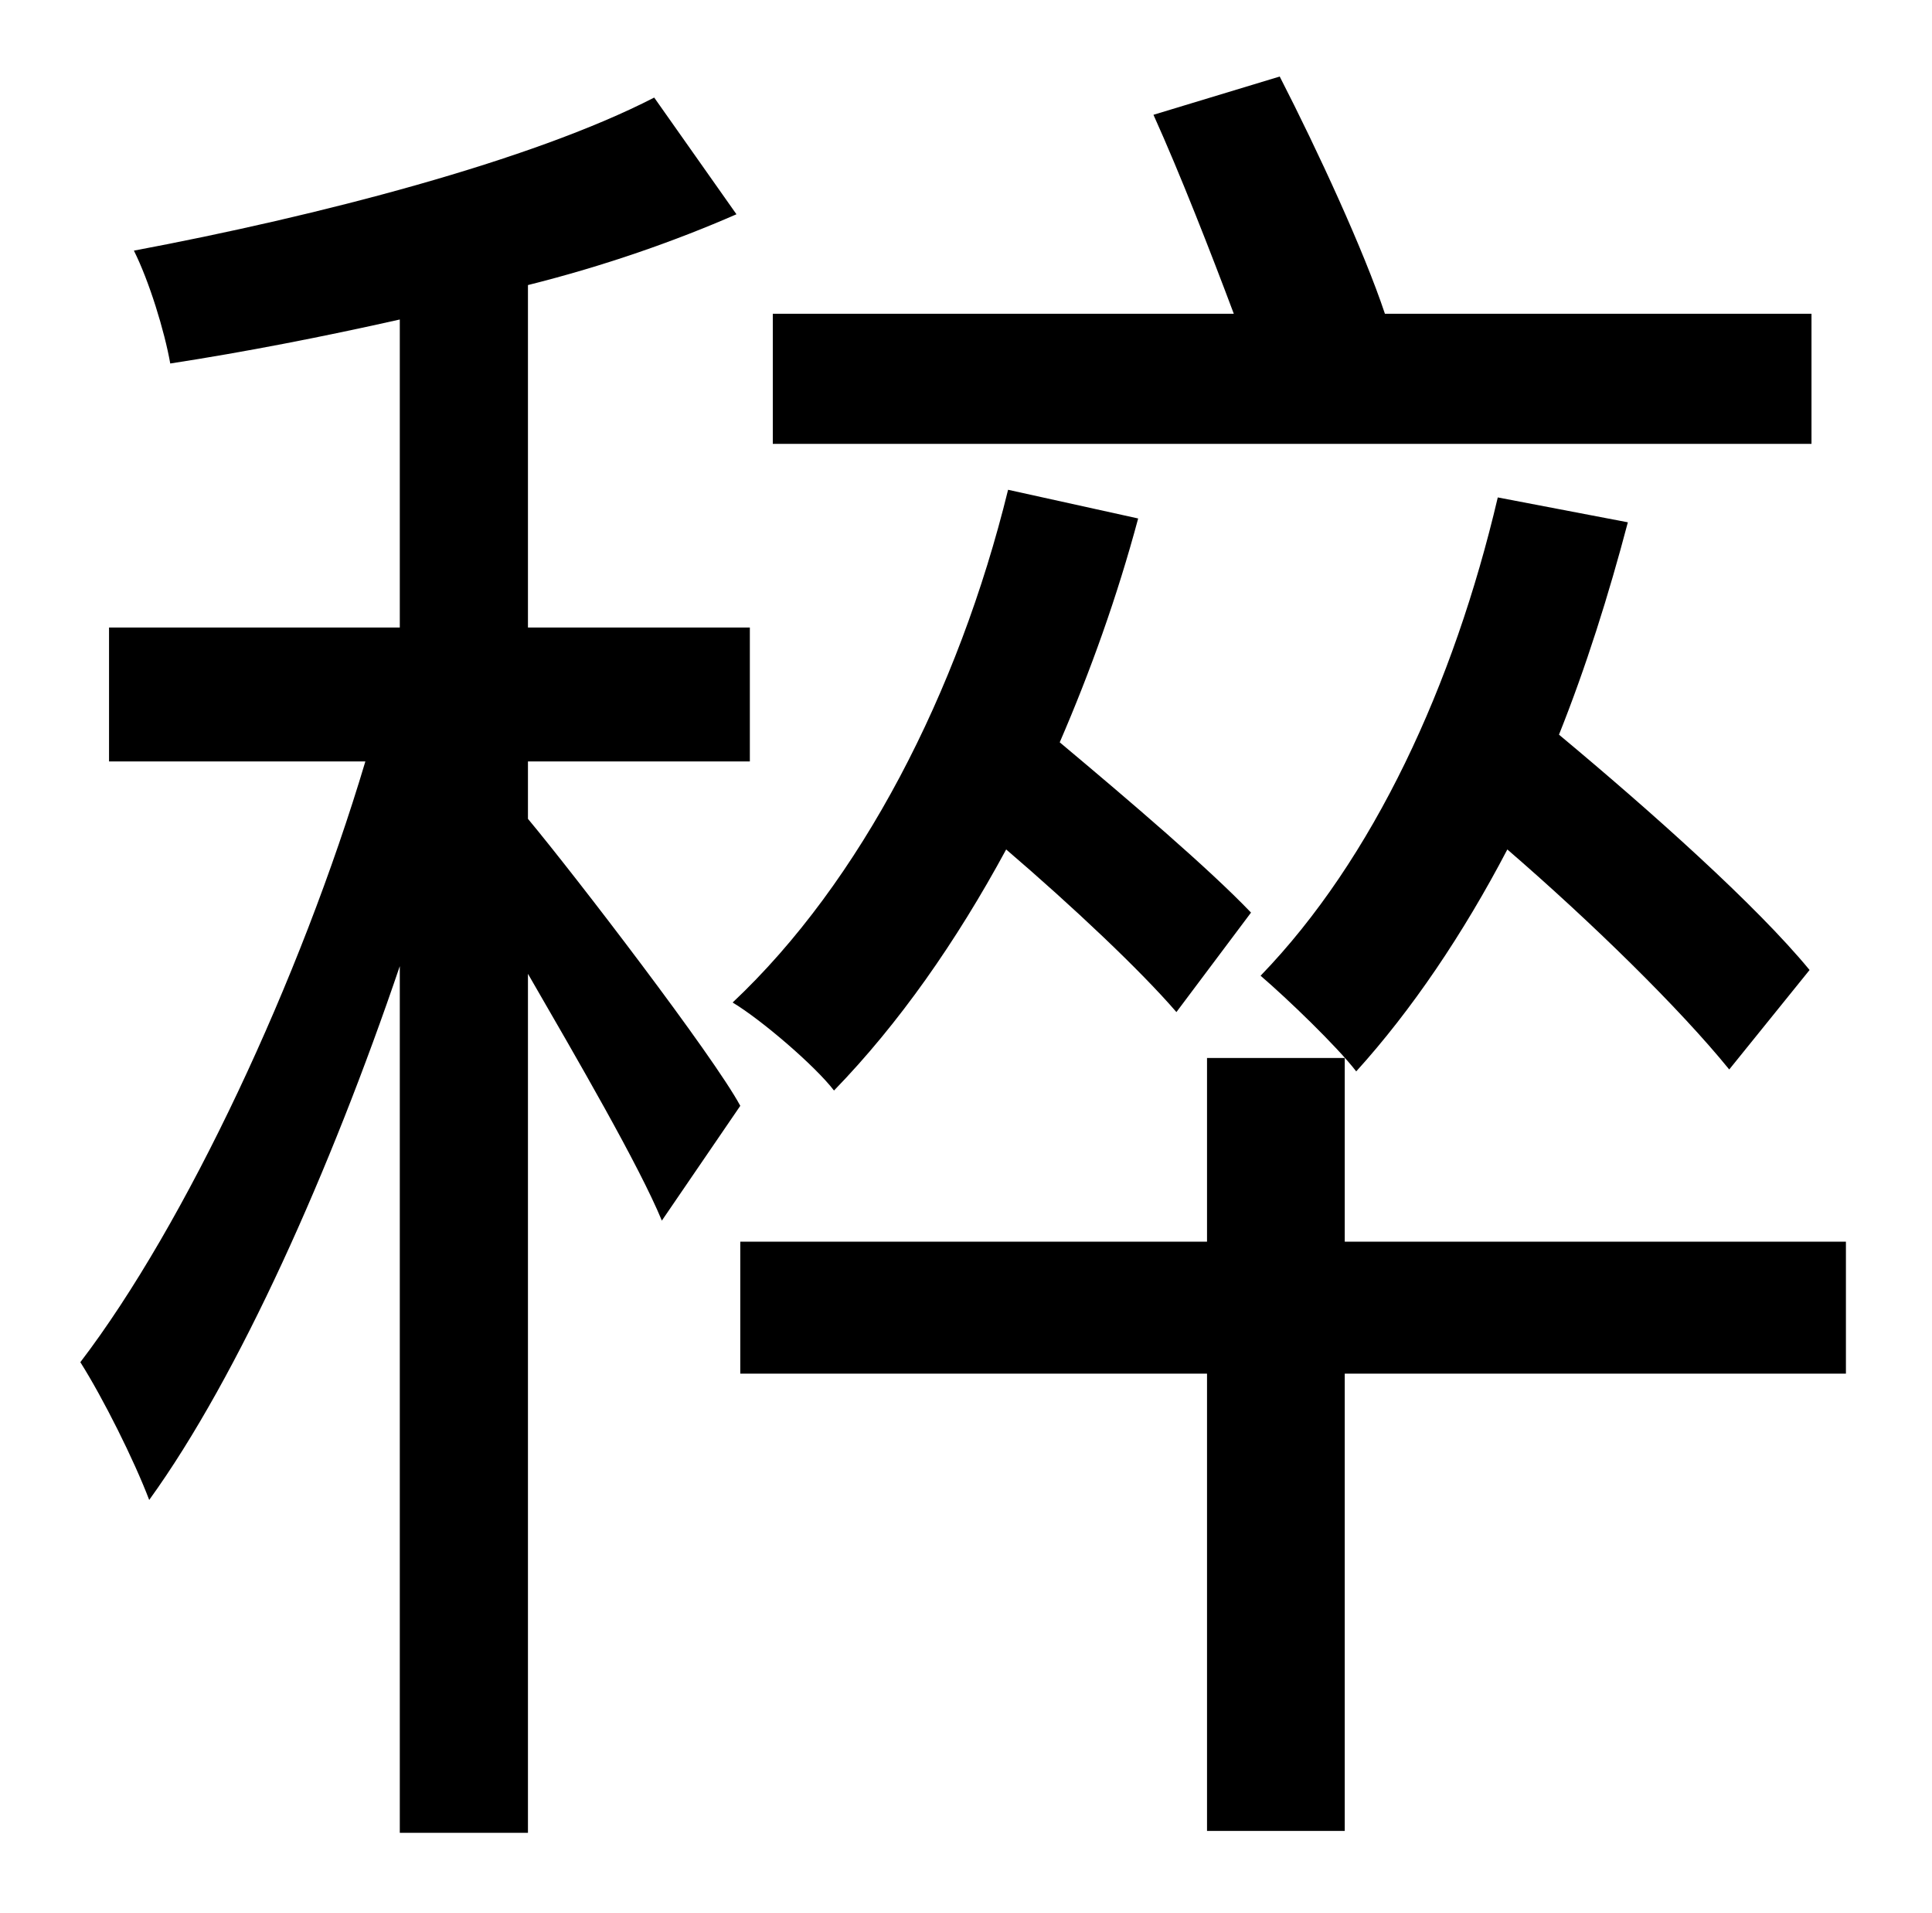 <?xml version="1.0" standalone="no"?>
<!DOCTYPE svg PUBLIC "-//W3C//DTD SVG 1.1//EN" "http://www.w3.org/Graphics/SVG/1.1/DTD/svg11.dtd" >
<svg xmlns="http://www.w3.org/2000/svg" xmlns:xlink="http://www.w3.org/1999/xlink" version="1.1" viewBox="-10 0 1010 1000">
   <path fill="currentColor"
d="M937 164v68h-543v-68h241c-12 -32 -28 -73 -42 -104l66 -20c20 39 44 91 55 124h223zM773 260l68 13c-10 38 -22 76 -36 111c48 40 103 89 131 123l-42 52c-26 -32 -72 -77 -116 -115c-23 44 -50 84 -79 116c-10 -13 -36 -38 -50 -50c59 -61 101 -152 124 -250zM517 256
l68 15c-11 41 -25 80 -41 117c37 31 78 66 100 89l-39 52c-19 -22 -54 -55 -89 -85c-26 48 -56 91 -90 126c-10 -13 -38 -37 -53 -46c67 -63 118 -162 144 -268zM377 578l-41 60c-12 -29 -44 -84 -70 -129v449h-67v-453c-36 106 -84 214 -131 279c-8 -21 -24 -53 -36 -72
c55 -72 115 -200 149 -314h-134v-70h152v-161c-40 9 -81 17 -120 23c-3 -17 -11 -43 -19 -59c96 -18 208 -47 272 -80l43 61c-32 14 -69 27 -109 37v179h116v70h-116v30c25 30 97 124 111 150zM955 649v69h-262v239h-72v-239h-244v-69h244v-96h72v96h262z" />
</svg>
